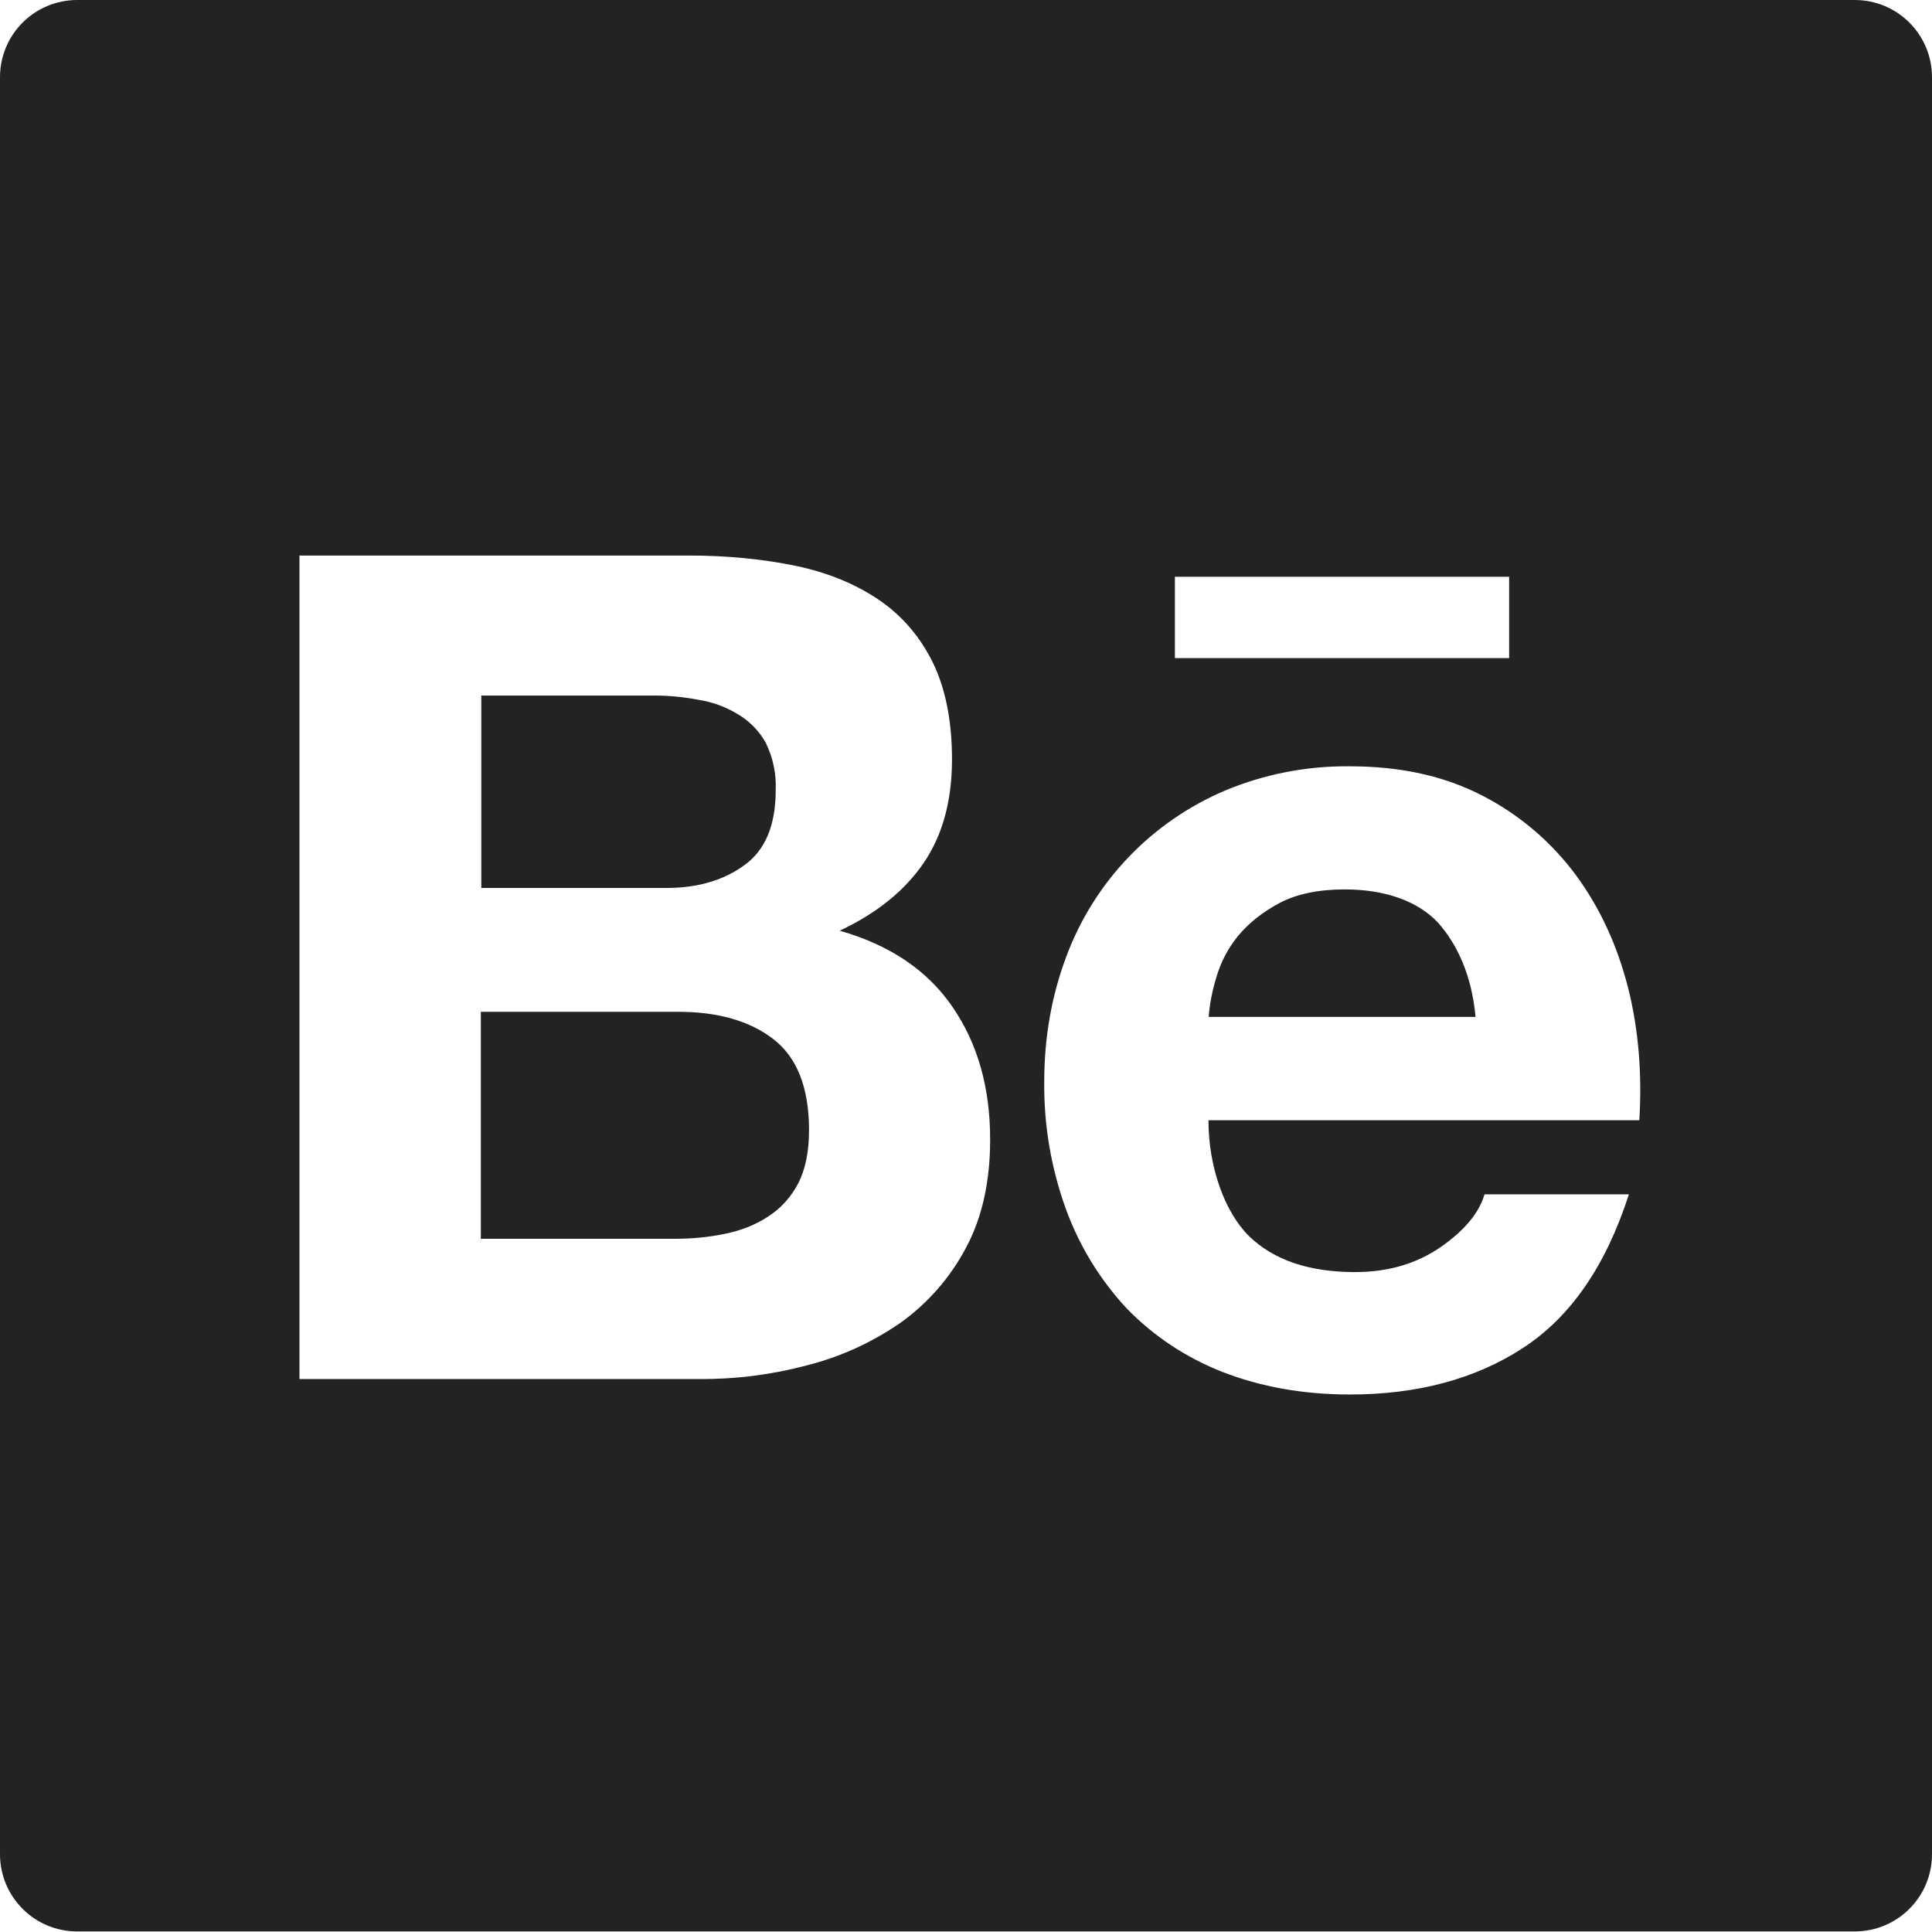 <svg width="56" height="56" viewBox="0 0 56 56" fill="none" xmlns="http://www.w3.org/2000/svg">
<path d="M53.76 0H2.24C1.001 0 0 1.001 0 2.239V53.744C0 54.983 1.001 55.984 2.24 55.984H53.76C54.999 55.984 56 54.983 56 53.744V2.239C56 1.001 54.999 0 53.76 0ZM34.055 16.718H43.743V19.076H34.055V16.718ZM28 36.166C27.547 37.025 26.9 37.768 26.11 38.335C25.284 38.909 24.367 39.328 23.394 39.574C22.376 39.846 21.326 39.98 20.272 39.972H8.68V16.102H19.95C21.091 16.102 22.127 16.207 23.072 16.403C24.01 16.599 24.808 16.935 25.48 17.39C26.145 17.845 26.67 18.454 27.041 19.209C27.405 19.958 27.594 20.896 27.594 22.009C27.594 23.212 27.321 24.206 26.775 25.011C26.222 25.816 25.424 26.466 24.339 26.977C25.816 27.397 26.901 28.146 27.615 29.195C28.343 30.259 28.7 31.533 28.7 33.03C28.7 34.248 28.469 35.291 28 36.166ZM47.516 32.471H35.028C35.028 33.828 35.497 35.13 36.204 35.83C36.918 36.522 37.94 36.872 39.277 36.872C40.243 36.872 41.062 36.627 41.762 36.145C42.455 35.662 42.875 35.151 43.029 34.619H47.215C46.543 36.697 45.521 38.181 44.135 39.077C42.763 39.972 41.083 40.42 39.13 40.42C37.765 40.42 36.54 40.196 35.441 39.769C34.384 39.356 33.432 38.727 32.648 37.915C31.875 37.081 31.277 36.101 30.891 35.032C30.464 33.849 30.254 32.603 30.268 31.351C30.268 30.056 30.485 28.853 30.905 27.733C31.71 25.557 33.383 23.814 35.518 22.911C36.659 22.436 37.884 22.198 39.123 22.212C40.593 22.212 41.867 22.491 42.973 23.065C44.038 23.613 44.962 24.399 45.675 25.361C46.382 26.319 46.879 27.411 47.194 28.643C47.495 29.853 47.6 31.127 47.516 32.471ZM38.976 25.78C38.22 25.78 37.583 25.913 37.093 26.172C36.603 26.431 36.197 26.753 35.889 27.124C35.596 27.482 35.379 27.897 35.252 28.342C35.14 28.713 35.063 29.09 35.035 29.475H42.77C42.658 28.265 42.238 27.369 41.678 26.739C41.09 26.116 40.145 25.78 38.976 25.78ZM21.581 25.074C22.19 24.633 22.484 23.905 22.484 22.904C22.505 22.428 22.407 21.96 22.197 21.533C22.008 21.19 21.728 20.903 21.385 20.7C21.029 20.484 20.634 20.342 20.223 20.28C19.775 20.196 19.32 20.154 18.872 20.161H13.951V25.738H19.278C20.195 25.745 20.972 25.522 21.581 25.074ZM22.407 30.112C21.721 29.587 20.804 29.328 19.663 29.328H13.937V35.907H19.551C20.076 35.907 20.559 35.858 21.028 35.76C21.497 35.662 21.917 35.494 22.274 35.256C22.631 35.025 22.918 34.71 23.135 34.304C23.345 33.898 23.45 33.38 23.45 32.758C23.45 31.519 23.1 30.644 22.407 30.112Z" fill="#232323"/>
</svg>
